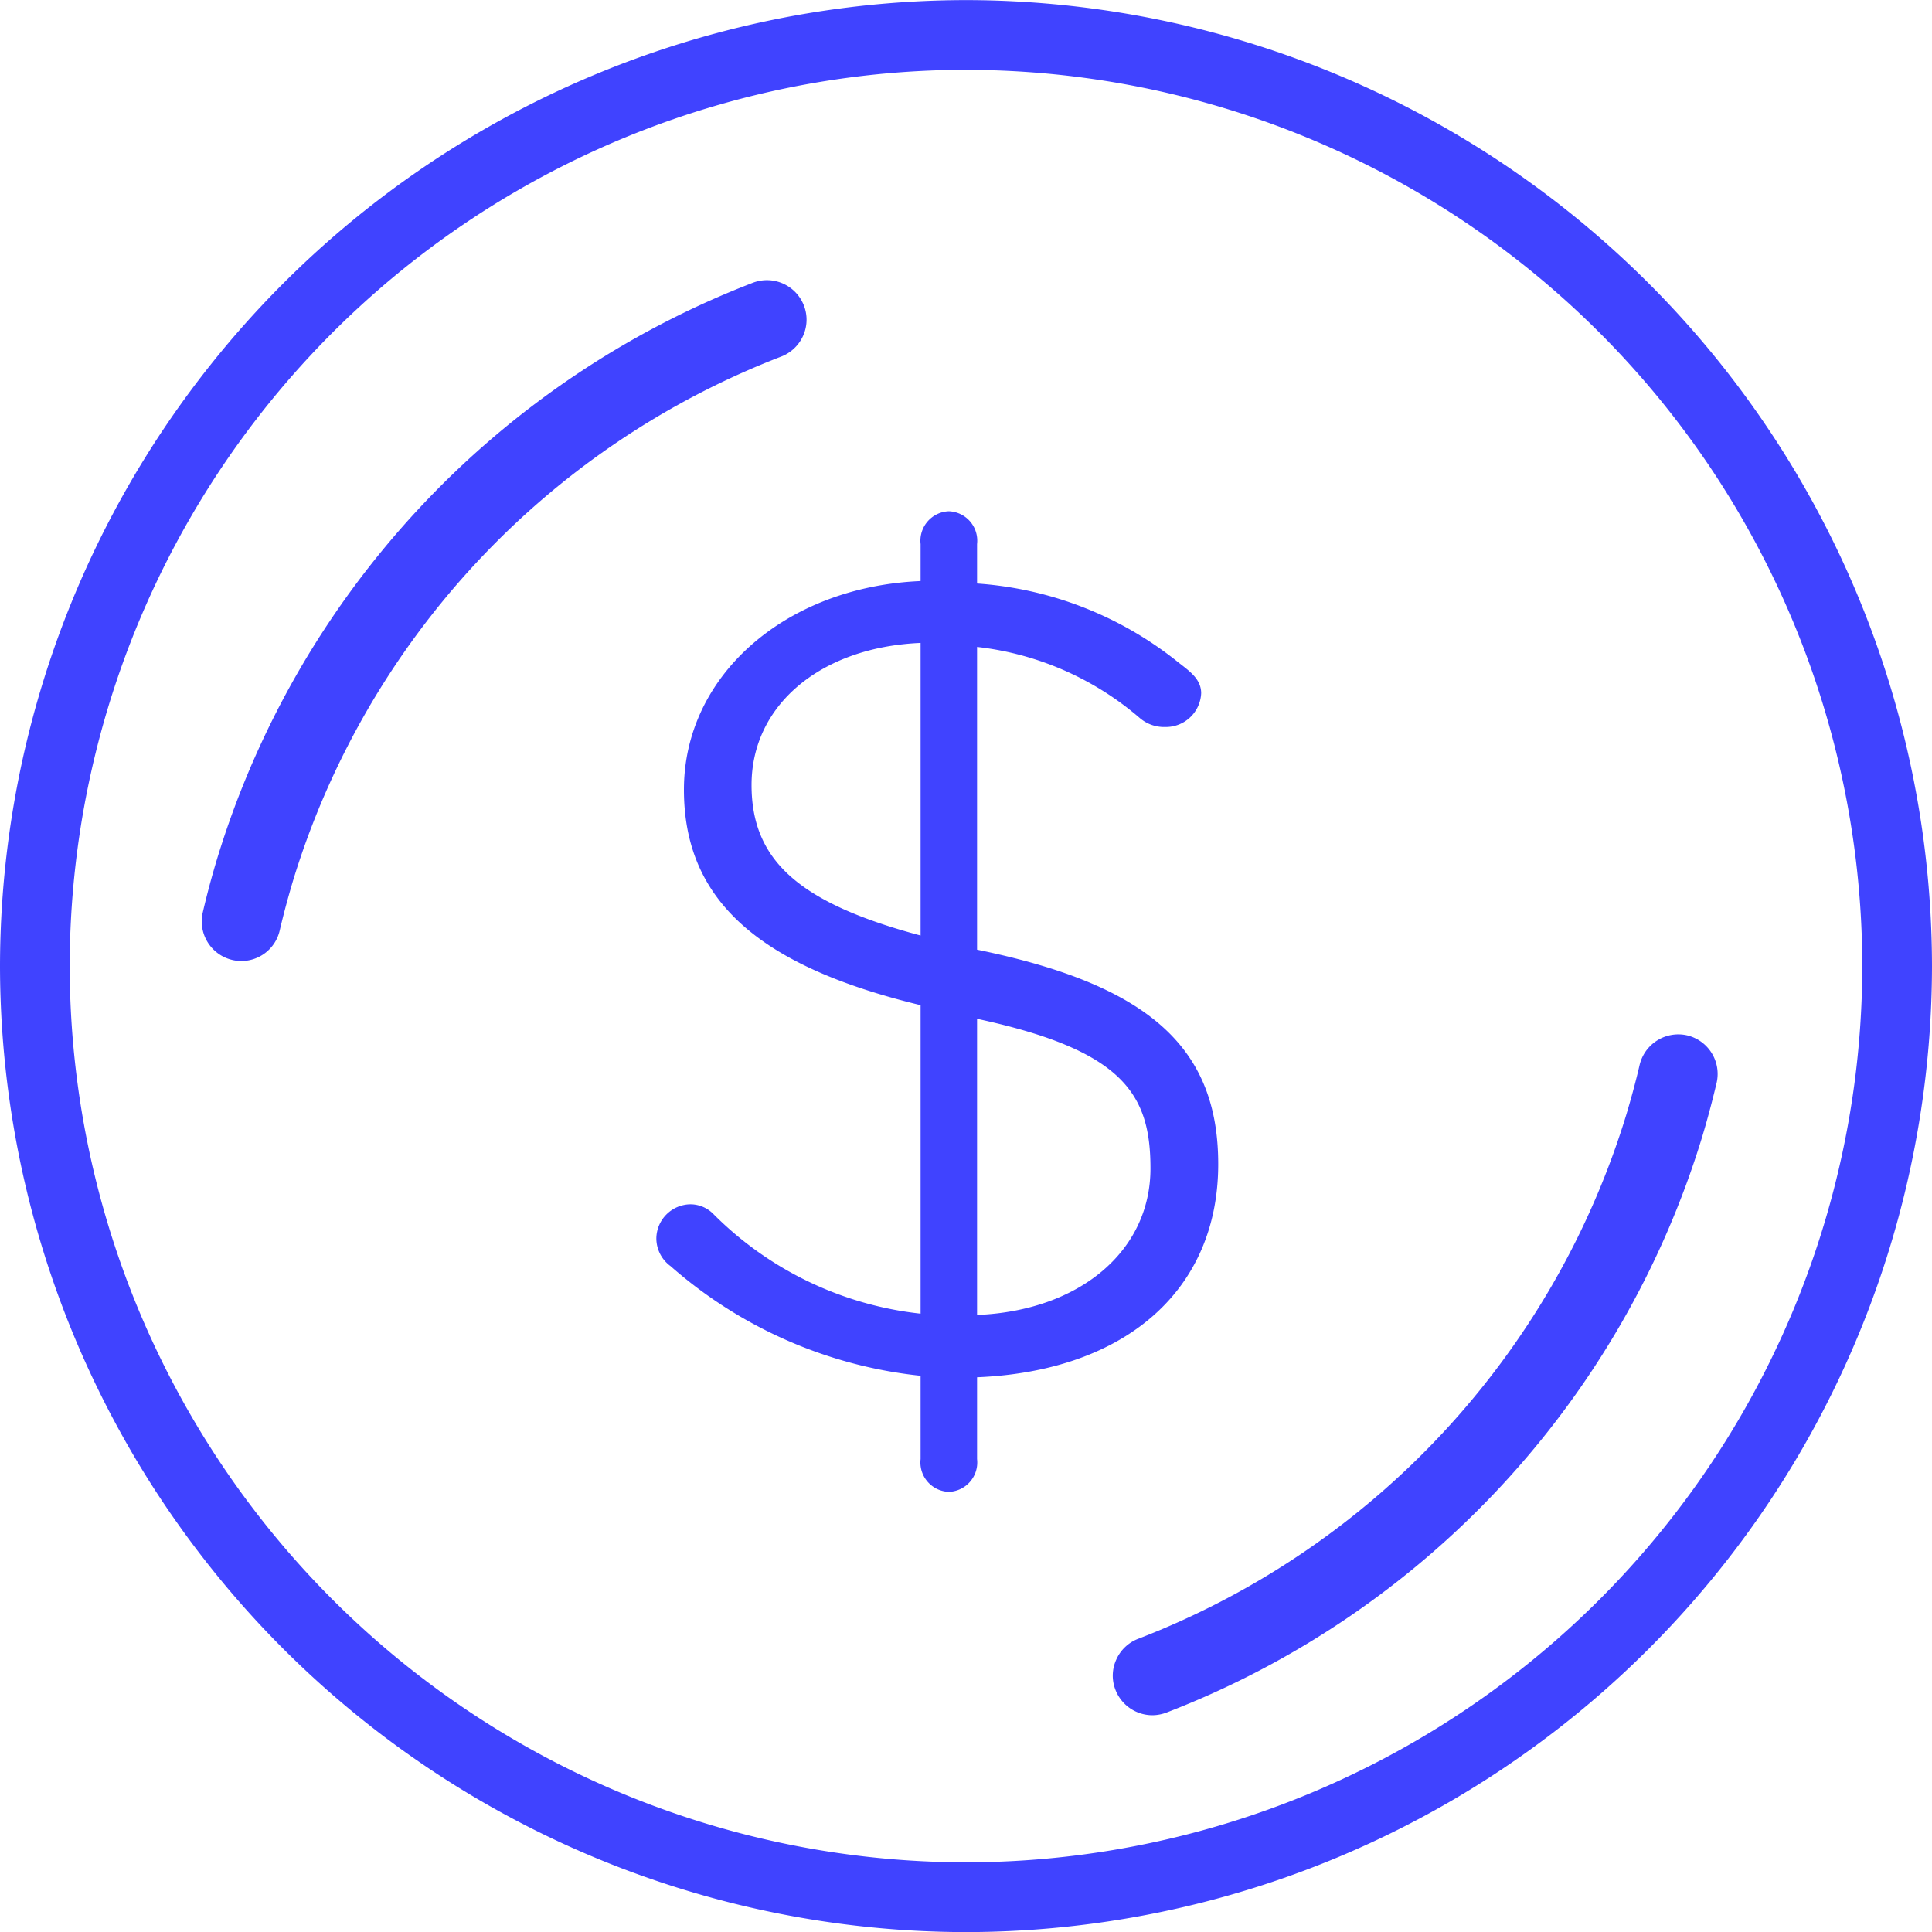 <svg xmlns="http://www.w3.org/2000/svg" width="40" height="40.002" viewBox="0 0 40 40.002"><g transform="translate(-704.759 1249.467)"><g transform="translate(704.759 -1249.467)"><path d="M724.738-1249.366a19.9,19.9,0,0,0-19.88,19.879,19.9,19.9,0,0,0,19.88,19.88,19.9,19.9,0,0,0,19.879-19.88A19.9,19.9,0,0,0,724.738-1249.366Zm0,38.529a18.671,18.671,0,0,1-18.65-18.65,18.671,18.671,0,0,1,18.65-18.649,18.671,18.671,0,0,1,18.649,18.649A18.671,18.671,0,0,1,724.738-1210.837Z" transform="translate(-704.738 1249.489)" fill="#4043ff"/><path d="M724.759-1209.465a20.024,20.024,0,0,1-20-20,20.024,20.024,0,0,1,20-20,20.024,20.024,0,0,1,20,20A20.024,20.024,0,0,1,724.759-1209.465Zm0-39.788a19.81,19.81,0,0,0-19.787,19.787,19.809,19.809,0,0,0,19.787,19.786,19.809,19.809,0,0,0,19.787-19.786A19.81,19.81,0,0,0,724.759-1249.253Zm0,38.557a18.791,18.791,0,0,1-18.77-18.771,18.79,18.79,0,0,1,18.77-18.77,18.79,18.79,0,0,1,18.77,18.77A18.791,18.791,0,0,1,724.759-1210.7Zm0-37.326a18.578,18.578,0,0,0-18.557,18.556,18.578,18.578,0,0,0,18.557,18.557,18.578,18.578,0,0,0,18.557-18.557A18.578,18.578,0,0,0,724.759-1248.021Z" transform="translate(-704.759 1249.467)" fill="#4043ff"/></g><g transform="translate(718.347 -1238.885)"><path d="M724.556-1229.24v-6.5a6.345,6.345,0,0,1,3.56,1.509.651.651,0,0,0,.457.163.613.613,0,0,0,.623-.581c0-.232-.207-.371-.416-.533a7.331,7.331,0,0,0-4.224-1.625v-.928c0-.3-.162-.558-.464-.558s-.464.256-.464.558v.882c-2.787.069-4.9,1.857-4.9,4.2,0,2.321,1.649,3.6,4.9,4.365v6.617a7.3,7.3,0,0,1-4.5-2.113.544.544,0,0,0-.4-.163.6.6,0,0,0-.573.581.6.6,0,0,0,.252.487,9.146,9.146,0,0,0,5.221,2.252v1.834c0,.3.162.558.464.558s.464-.256.464-.558v-1.811c3.251-.092,4.992-1.834,4.992-4.295C729.548-1227.173,728.272-1228.5,724.556-1229.24Zm-.928-.232c-2.787-.72-3.738-1.695-3.738-3.274,0-1.671,1.416-3.018,3.738-3.064Zm.928,7.824v-6.409c3.251.674,3.83,1.648,3.83,3.251C728.387-1223.04,726.878-1221.693,724.556-1221.647Z" transform="translate(-718.035 1238.417)" fill="#4043ff"/><path d="M724.113-1218.091a.609.609,0,0,1-.585-.679v-1.724a9.309,9.309,0,0,1-5.178-2.271.712.712,0,0,1-.293-.579.715.715,0,0,1,.693-.7.667.667,0,0,1,.487.2,7.147,7.147,0,0,0,4.291,2.064v-6.387c-3.388-.817-4.9-2.2-4.9-4.462,0-2.359,2.1-4.2,4.9-4.319v-.765a.611.611,0,0,1,.585-.68.61.61,0,0,1,.584.68v.816a7.465,7.465,0,0,1,4.176,1.64l.053.041c.2.156.411.318.411.59a.732.732,0,0,1-.743.7.773.773,0,0,1-.534-.191,6.223,6.223,0,0,0-3.363-1.467v6.268c3.546.726,4.993,2.017,4.993,4.44,0,2.6-1.909,4.285-4.993,4.413v1.693A.609.609,0,0,1,724.113-1218.091Zm-5.364-5.712a.481.481,0,0,0-.452.459.484.484,0,0,0,.21.4,9.061,9.061,0,0,0,5.153,2.224l.11.008v1.946c0,.2.09.436.343.436s.343-.235.343-.436v-1.929l.117,0c3.052-.087,4.875-1.647,4.875-4.175,0-2.333-1.373-3.518-4.9-4.223l-.1-.019v-6.733l.132.012a6.446,6.446,0,0,1,3.626,1.536.534.534,0,0,0,.381.136.488.488,0,0,0,.5-.459c0-.145-.121-.246-.318-.4l-.052-.04a7.175,7.175,0,0,0-4.159-1.6l-.112-.009v-1.04c0-.2-.09-.436-.343-.436s-.343.235-.343.436v1l-.118,0c-2.726.068-4.782,1.822-4.782,4.08,0,2.154,1.482,3.464,4.8,4.249l.095.022v6.846l-.133-.012a7.369,7.369,0,0,1-4.567-2.146A.426.426,0,0,0,718.749-1223.8Zm5.707,2.3v-6.683l.145.03c3.3.685,3.927,1.713,3.927,3.37,0,1.884-1.624,3.233-3.95,3.28Zm.241-6.383v6.133c2.12-.087,3.59-1.321,3.59-3.033C728.288-1226.323,727.728-1227.233,724.7-1227.884Zm-.927-1.41-.152-.039c-2.72-.7-3.829-1.685-3.829-3.392,0-1.83,1.586-3.141,3.857-3.187l.124,0Zm-.242-6.371c-2.065.087-3.5,1.284-3.5,2.941,0,1.563.983,2.444,3.5,3.117Z" transform="translate(-718.056 1238.396)" fill="#4043ff"/></g><g transform="translate(708.935 -1243.666)"><path d="M720.537-1244.134a.7.7,0,0,0-.9-.4,18.471,18.471,0,0,0-11.018,11.839c-.11.368-.21.744-.3,1.114a.7.7,0,0,0,.52.836.713.713,0,0,0,.159.018.7.7,0,0,0,.678-.538c.08-.342.173-.688.275-1.028a17.061,17.061,0,0,1,10.181-10.94A.7.7,0,0,0,720.537-1244.134Z" transform="translate(-708.183 1244.702)" fill="#4043ff"/><path d="M709.022-1230.585a.822.822,0,0,1-.184-.022.82.82,0,0,1-.612-.983c.088-.379.189-.756.3-1.121a18.586,18.586,0,0,1,11.09-11.917.82.82,0,0,1,1.056.472h0a.811.811,0,0,1-.016.625.819.819,0,0,1-.455.432,16.93,16.93,0,0,0-10.109,10.86c-.1.337-.193.681-.273,1.022A.815.815,0,0,1,709.022-1230.585Zm10.884-13.854a.585.585,0,0,0-.2.038,18.346,18.346,0,0,0-10.945,11.76c-.108.359-.207.731-.295,1.107a.576.576,0,0,0,.429.691.566.566,0,0,0,.691-.429c.08-.347.173-.695.276-1.036a17.176,17.176,0,0,1,10.254-11.017.575.575,0,0,0,.321-.3.563.563,0,0,0,.011-.439h0A.575.575,0,0,0,719.906-1244.438Z" transform="translate(-708.204 1244.681)" fill="#4043ff"/></g><g transform="translate(727.799 -1228.051)"><path d="M739.965-1227.325a.7.7,0,0,0-.836.521c-.08.342-.172.687-.275,1.028a17.06,17.06,0,0,1-10.181,10.94.7.7,0,0,0-.4.9.7.7,0,0,0,.651.447.684.684,0,0,0,.248-.046,18.466,18.466,0,0,0,11.018-11.838c.11-.37.211-.744.3-1.114A.7.7,0,0,0,739.965-1227.325Z" transform="translate(-728.102 1227.463)" fill="#4043ff"/><path d="M728.942-1213.346a.822.822,0,0,1-.764-.527.8.8,0,0,1,.017-.624.815.815,0,0,1,.455-.432,16.933,16.933,0,0,0,10.108-10.861c.1-.336.194-.68.273-1.021a.824.824,0,0,1,.983-.611h0a.821.821,0,0,1,.611.983c-.091.382-.191.759-.3,1.121a18.586,18.586,0,0,1-11.09,11.917A.85.85,0,0,1,728.942-1213.346Zm10.886-13.854a.577.577,0,0,0-.561.445c-.08.345-.173.693-.276,1.035a17.182,17.182,0,0,1-10.254,11.017.572.572,0,0,0-.321.3.571.571,0,0,0-.011.44.583.583,0,0,0,.743.332,18.346,18.346,0,0,0,10.945-11.76c.108-.358.207-.73.295-1.107a.574.574,0,0,0-.428-.691A.6.6,0,0,0,739.829-1227.2Z" transform="translate(-728.124 1227.442)" fill="#4043ff"/></g></g></svg>